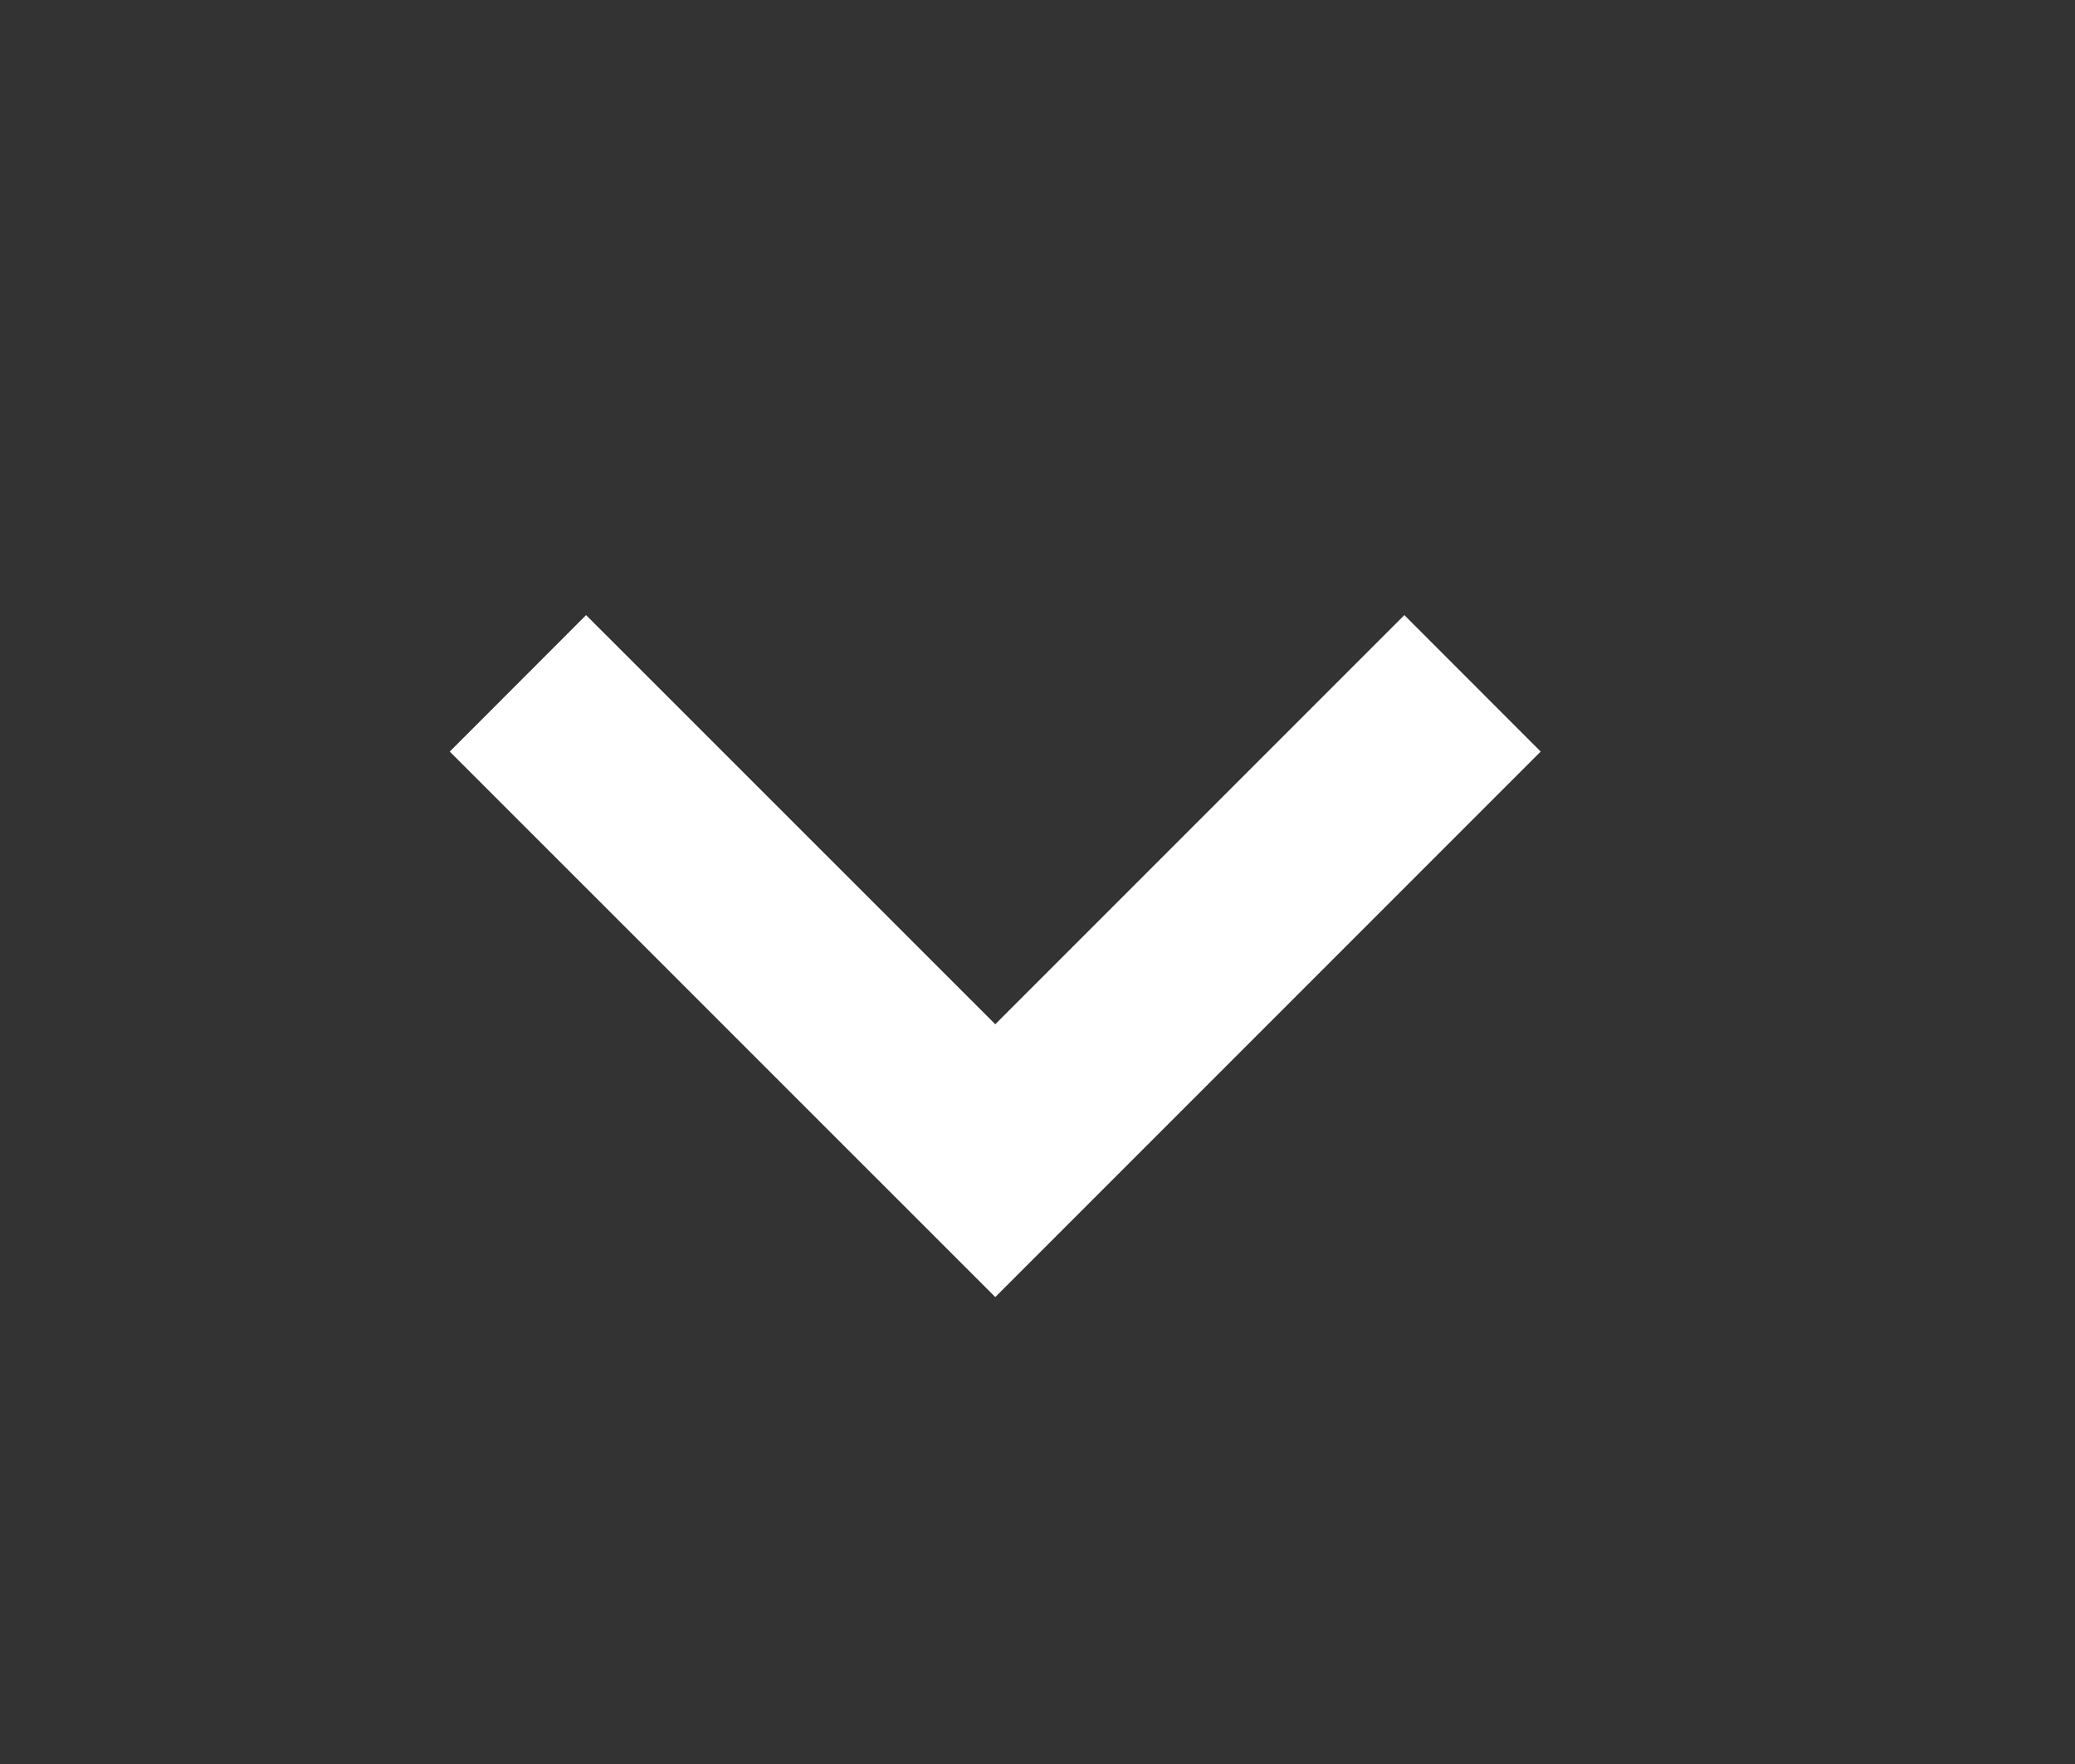<svg width="20" height="17" viewBox="0 0 20 17" fill="none" xmlns="http://www.w3.org/2000/svg">
<rect x="0" y="0" width="20" height="17" fill="#333333" stroke="none"/>
<g id="fe:arrow-up">
<path id="Vector" fill-rule="evenodd" clip-rule="evenodd" d="M14.85 7.243L9.593 12.5L4.335 7.243L5.649 5.928L9.593 9.871L13.536 5.928L14.85 7.243Z" fill="white"/>
</g>
</svg>
